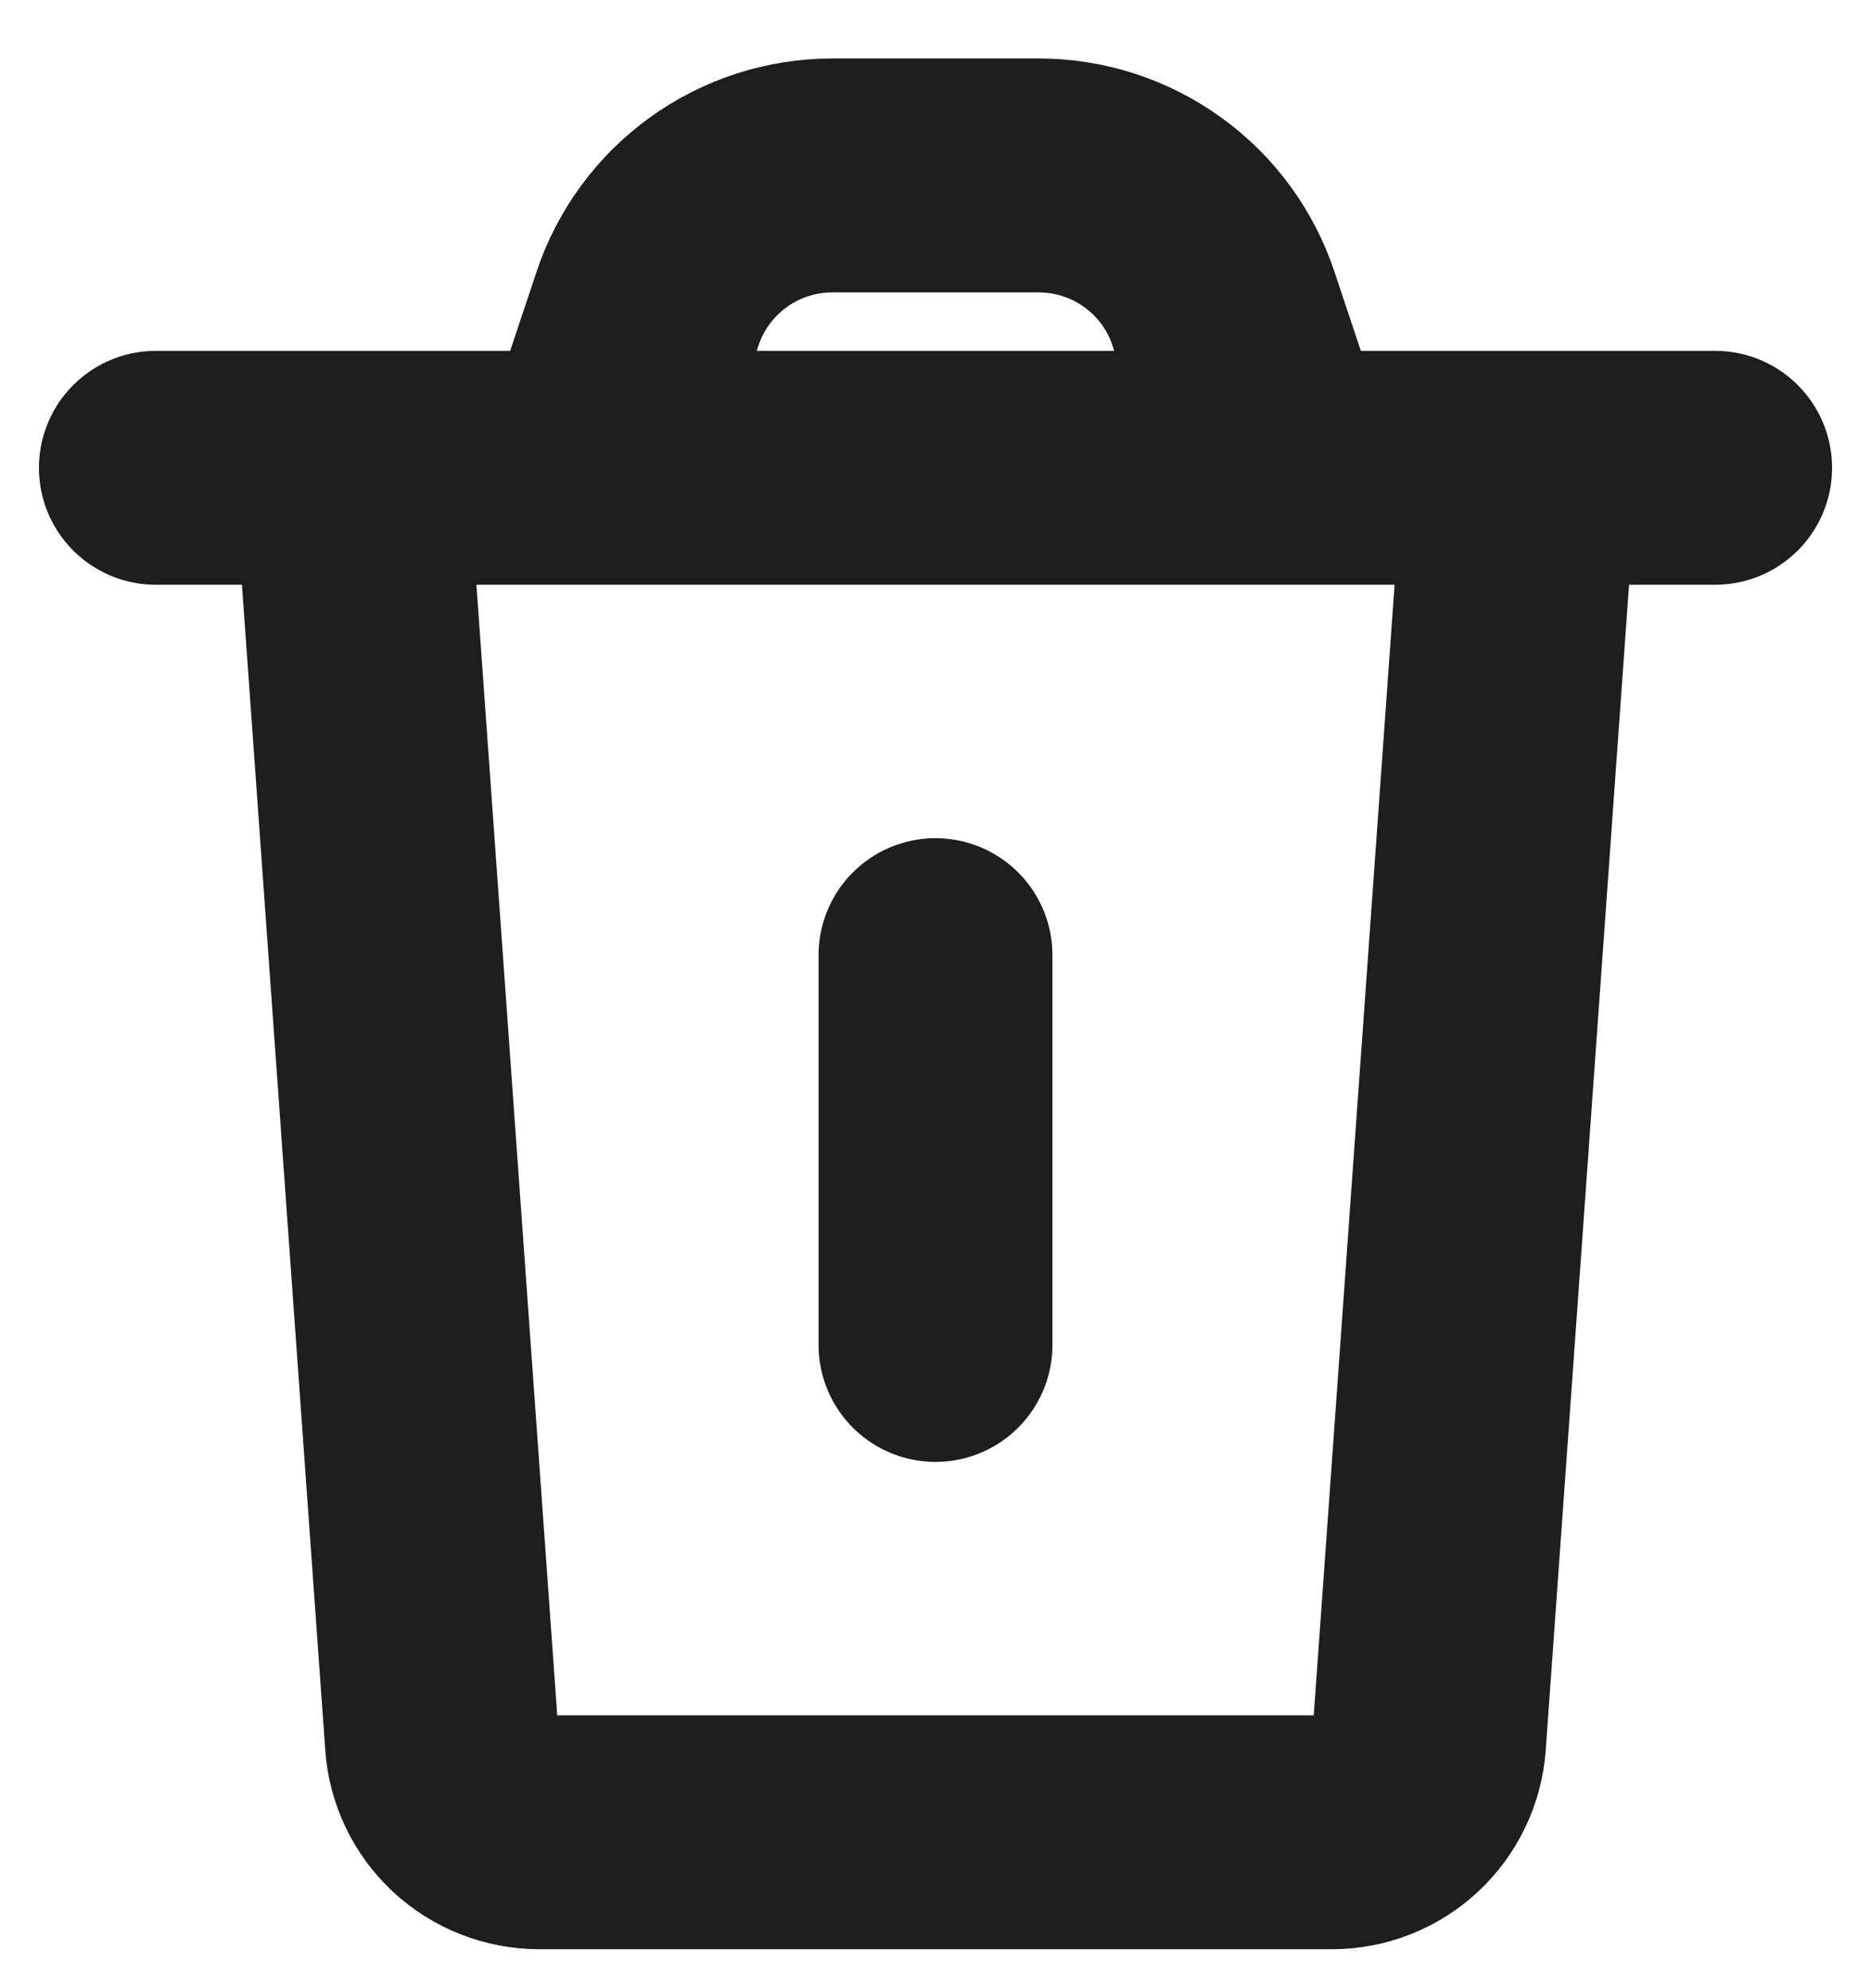 <svg width="16" height="17" viewBox="0 0 16 17" fill="none" xmlns="http://www.w3.org/2000/svg">
<path d="M8 8.167V11.5M14.667 4H1.333M5.083 4L5.537 2.64C5.647 2.308 5.86 2.019 6.143 1.815C6.427 1.61 6.768 1.5 7.118 1.5H8.882C9.232 1.5 9.573 1.61 9.857 1.815C10.141 2.019 10.353 2.308 10.463 2.64L10.917 4M3 4L3.779 14.893C3.793 15.102 3.887 15.299 4.041 15.443C4.195 15.586 4.398 15.666 4.609 15.667H11.39C11.601 15.667 11.804 15.587 11.958 15.443C12.112 15.299 12.206 15.103 12.221 14.893L13 4H3Z" stroke="#1E1E1E" stroke-width="2" stroke-linecap="round" stroke-linejoin="round"/>
</svg>
